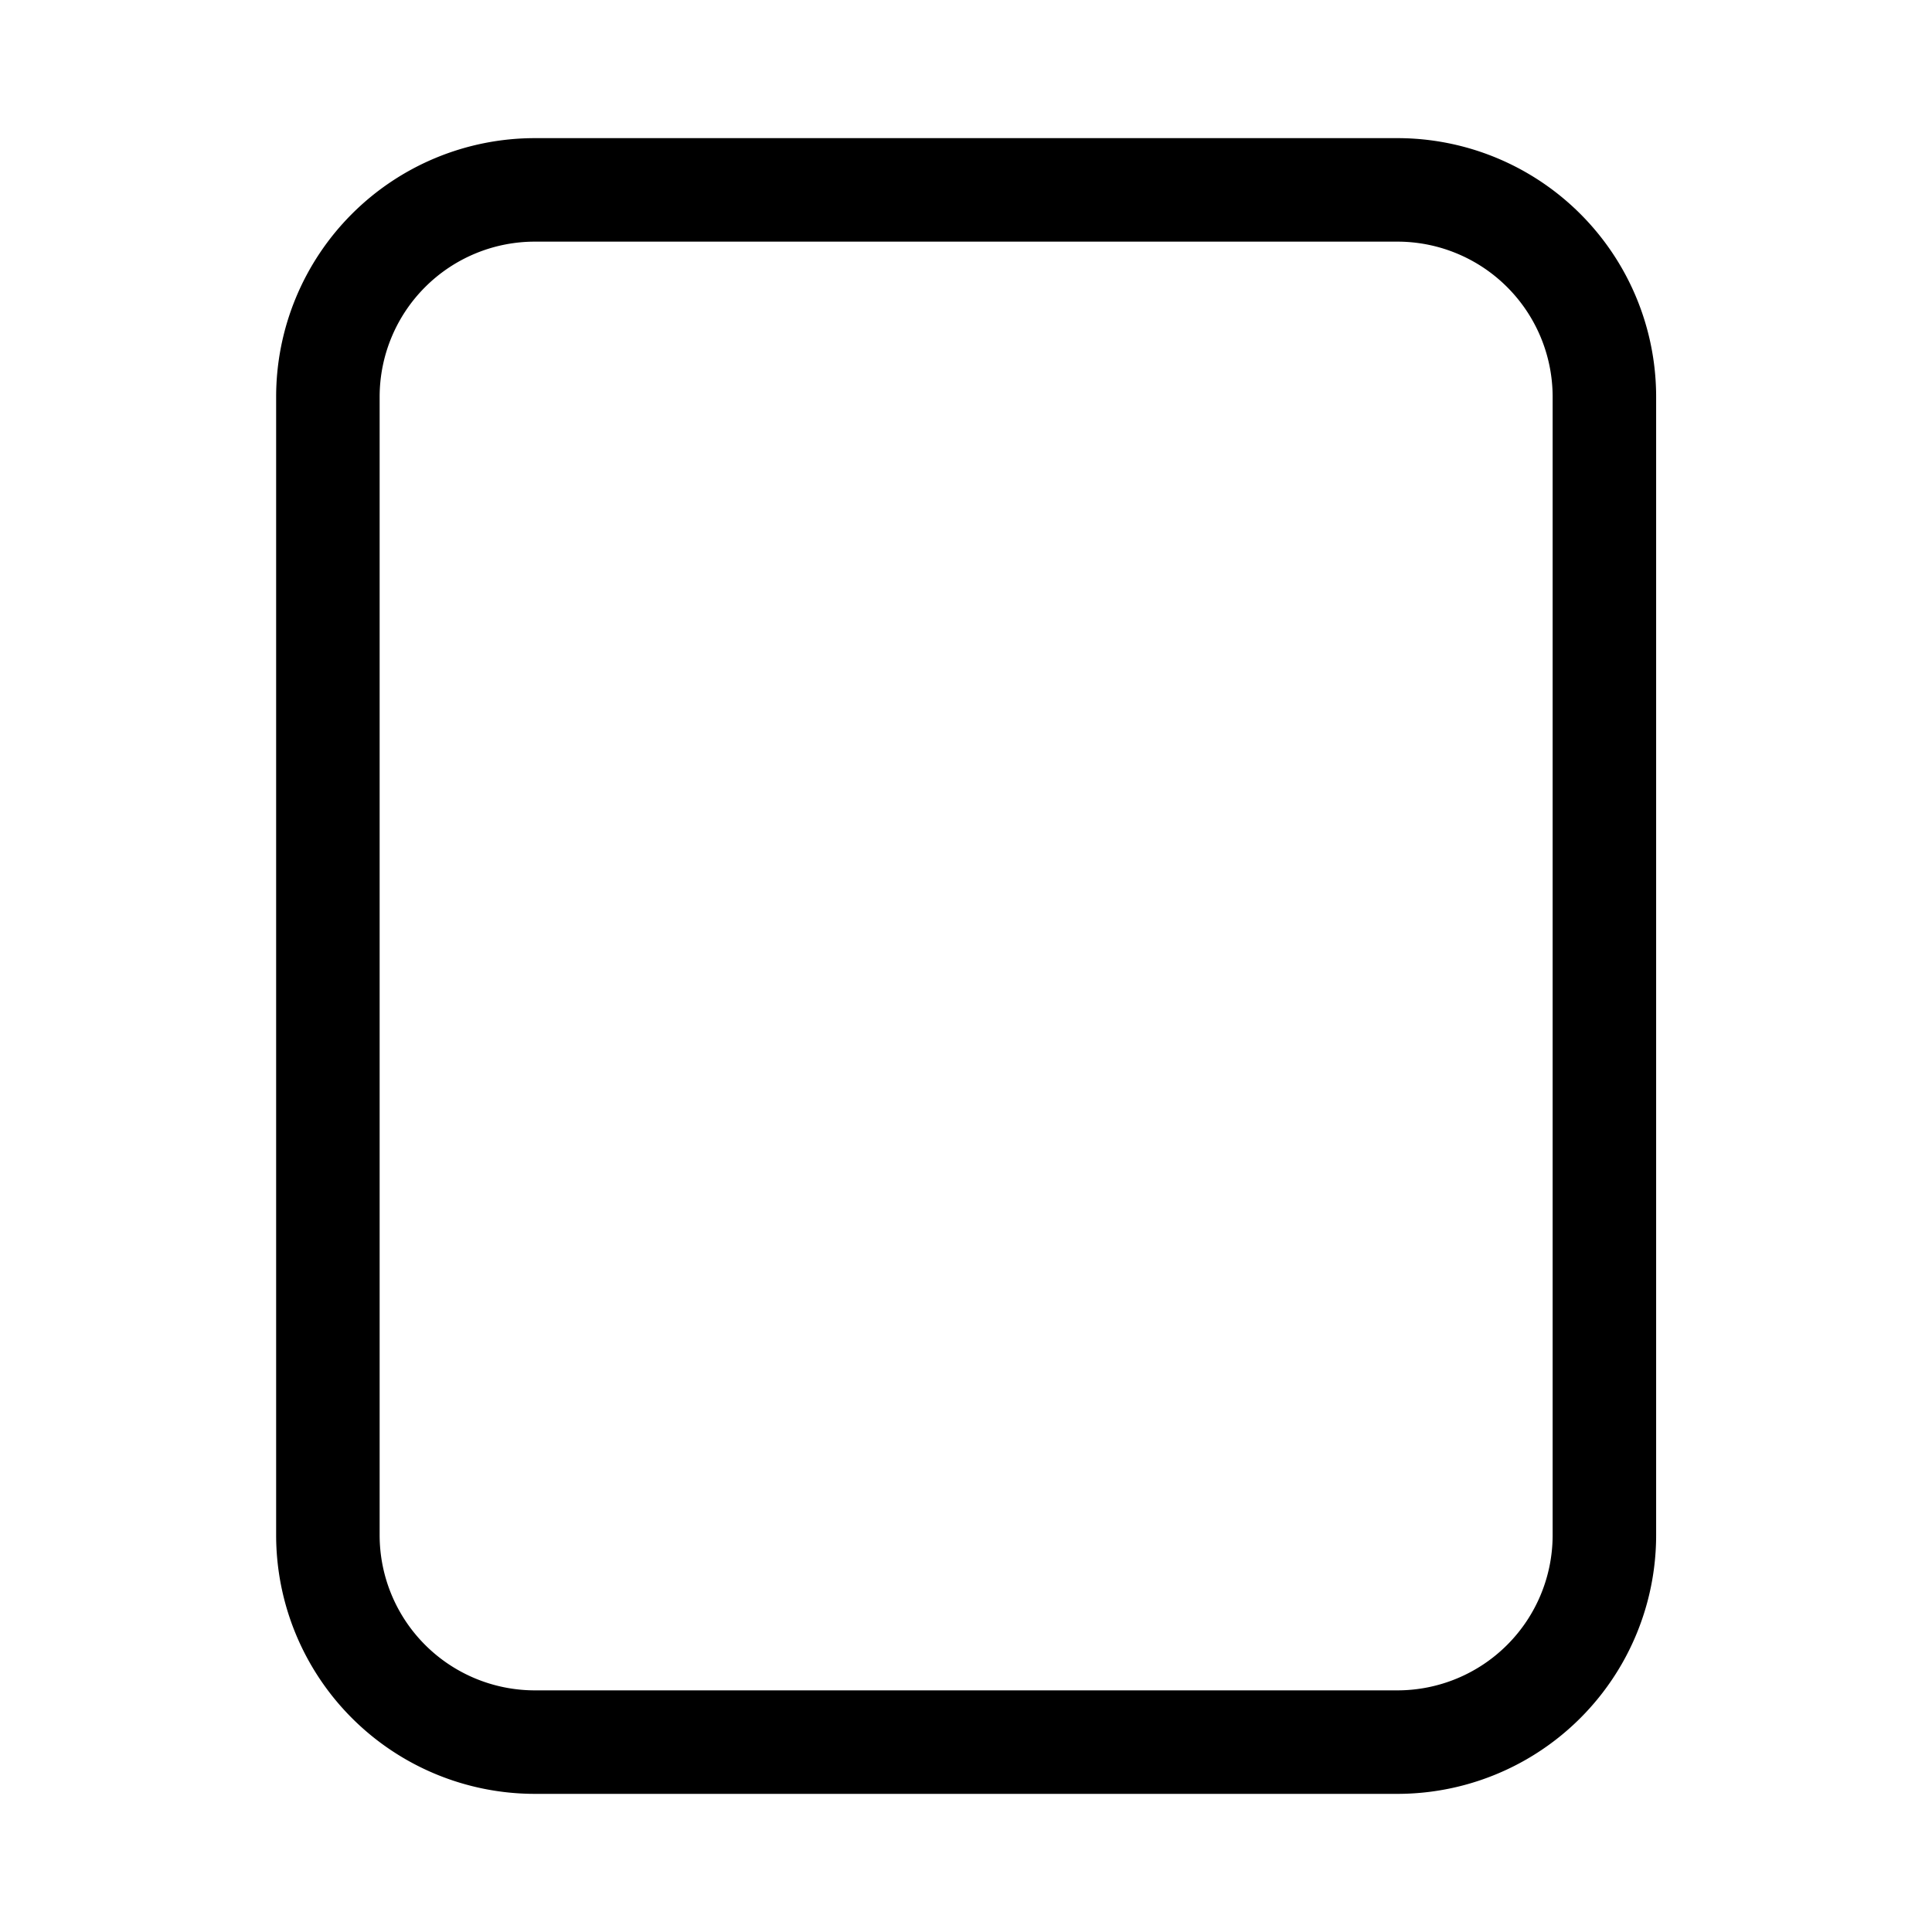 <svg xmlns="http://www.w3.org/2000/svg" width="3em" height="3em" viewBox="0 0 28 28"><path fill="currentColor" d="M7.752 25.998a3.75 3.75 0 0 1-3.75-3.75V5.752a3.75 3.75 0 0 1 3.75-3.75h12.5a3.75 3.75 0 0 1 3.75 3.75v16.496a3.75 3.75 0 0 1-3.75 3.75zm-2.25-3.75a2.25 2.25 0 0 0 2.25 2.25h12.5a2.25 2.25 0 0 0 2.25-2.25V5.752a2.25 2.25 0 0 0-2.25-2.25h-12.5a2.25 2.25 0 0 0-2.25 2.25z"/></svg>